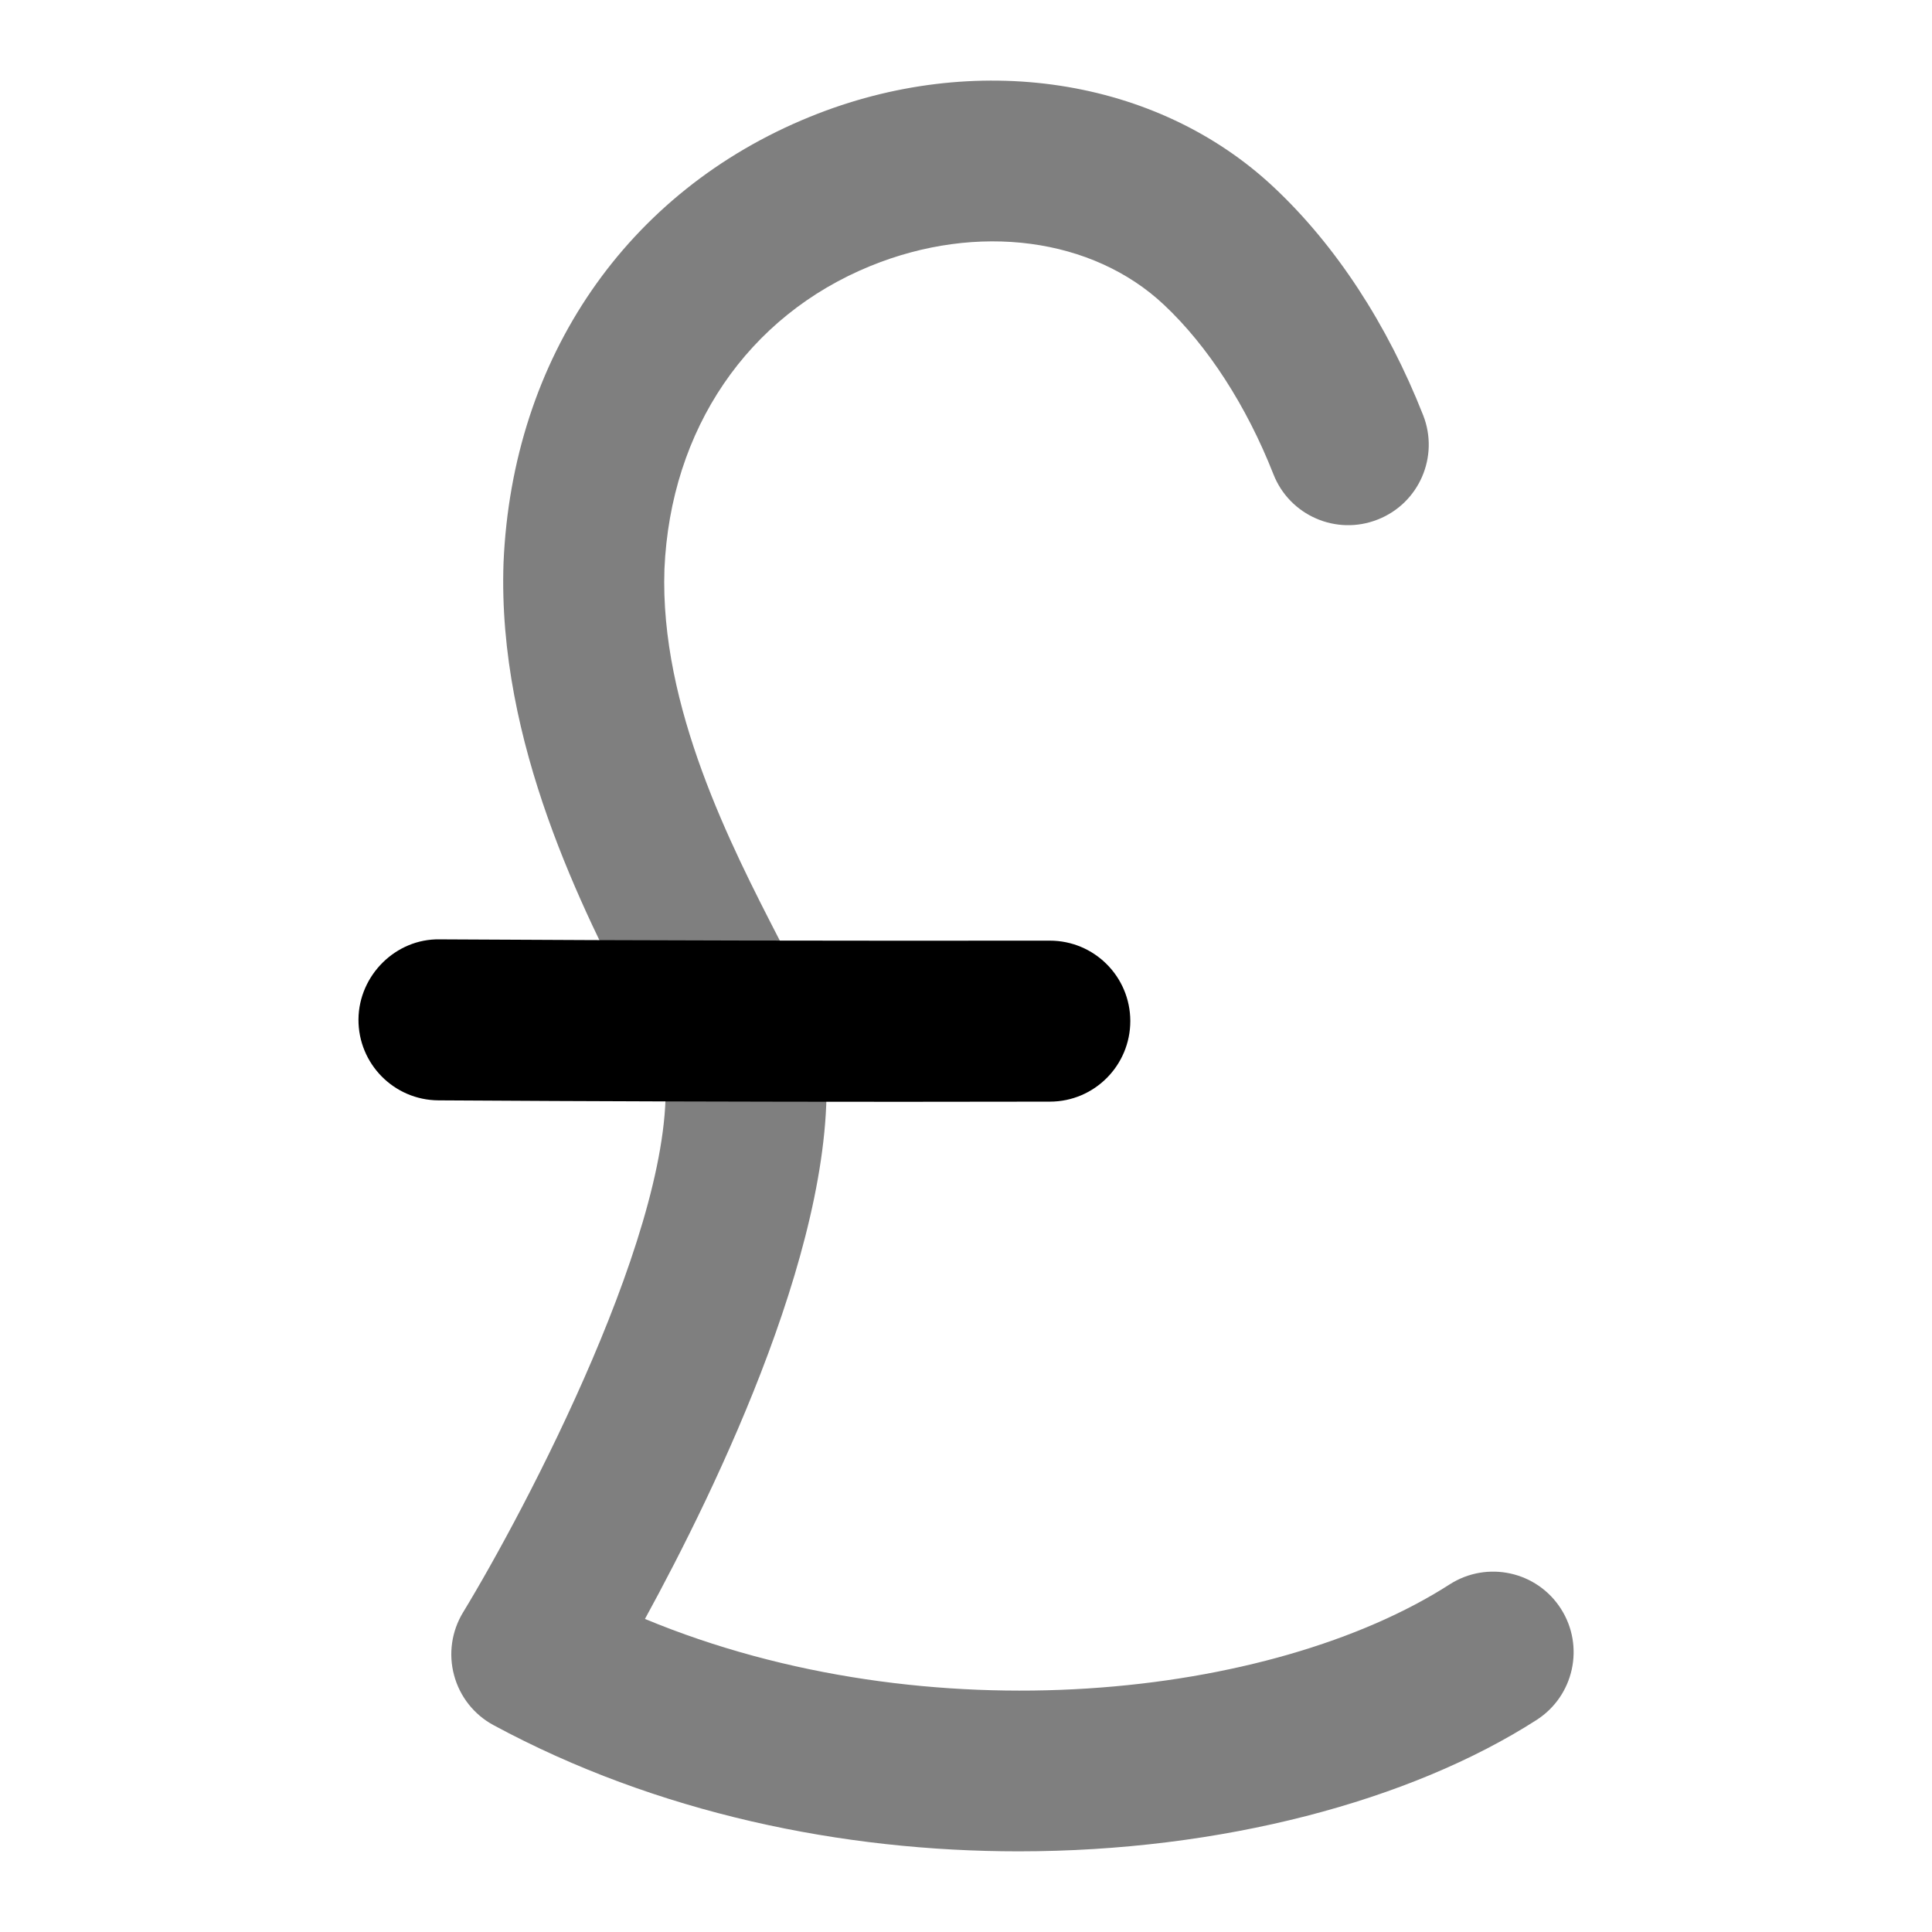 <svg id="Layer_1" viewBox="0 0 24 24" xmlns="http://www.w3.org/2000/svg" data-name="Layer 1"><path d="m11.234 13.687c-1.929 0-3.858-.006-5.787-.018-.553-.003-.997-.454-.994-1.006.005-.551.466-1.003 1.006-.994 2.526.015 5.053.019 7.58.016h.002c.552 0 .999.446 1 .998 0 .552-.445 1.001-.998 1.002-.603 0-1.206.002-1.809.002z"/><path d="m12.654 22.998c-2.185 0-4.492-.471-6.524-1.568-.241-.13-.418-.354-.489-.619-.072-.265-.031-.547.111-.781.759-1.246 2.688-4.885 2.505-6.746-.021-.047-.211-.416-.363-.711-.643-1.249-1.718-3.338-1.639-5.583.11-2.547 1.533-4.614 3.806-5.539 2.048-.834 4.312-.489 5.765.877.768.721 1.408 1.7 1.853 2.83.202.514-.051 1.095-.565 1.296-.514.203-1.095-.05-1.296-.565-.332-.845-.814-1.592-1.36-2.104-.886-.832-2.314-1.023-3.642-.482-1.528.622-2.486 2.029-2.562 3.765-.06 1.714.83 3.444 1.419 4.589.335.651.538 1.045.575 1.431.216 2.188-1.351 5.406-2.236 7.023 3.527 1.464 7.798.983 9.996-.429.465-.298 1.083-.164 1.382.302.298.465.163 1.083-.302 1.382-1.571 1.008-3.92 1.632-6.433 1.632z" opacity=".5"/></svg>
